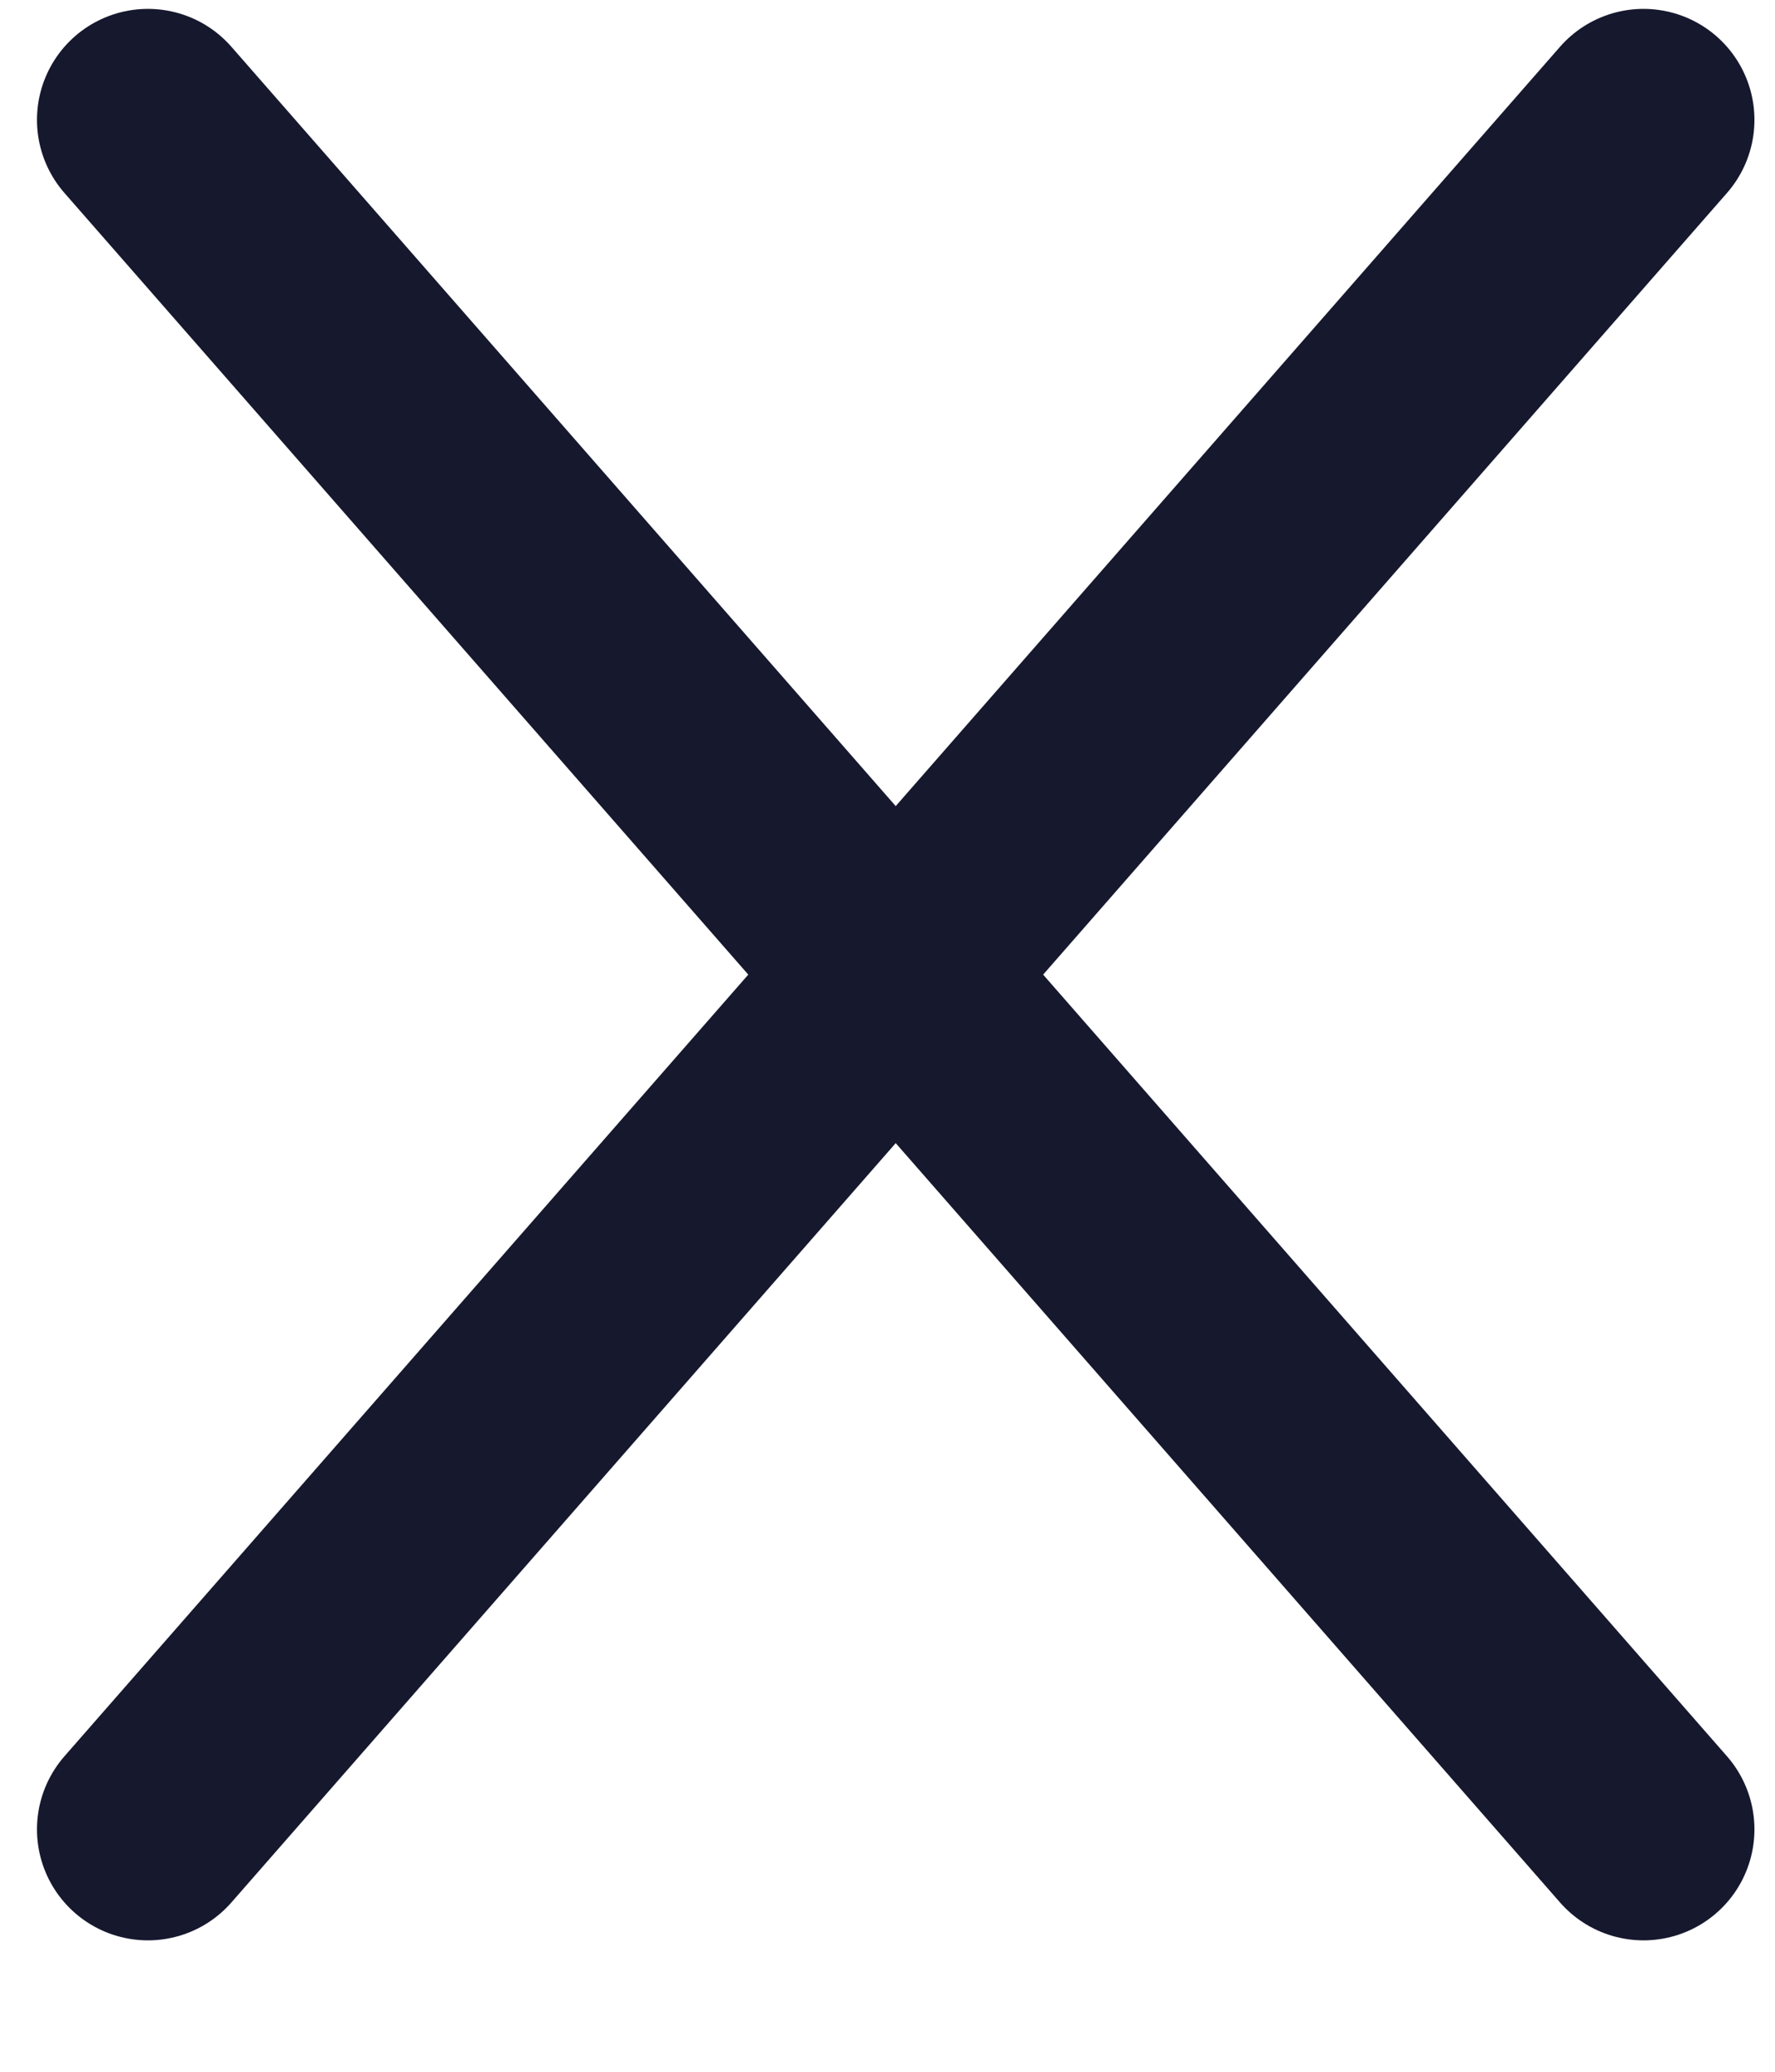 <svg width="12" height="14" viewBox="0 0 12 14" fill="none" xmlns="http://www.w3.org/2000/svg">
<path d="M11.111 0.81L1 12.362" stroke="#16182E" stroke-width="1.5" stroke-linecap="round" stroke-linejoin="round"/>
<path d="M1 0.81L11.111 12.362" stroke="#16182E" stroke-width="1.5" stroke-linecap="round" stroke-linejoin="round"/>
</svg>
